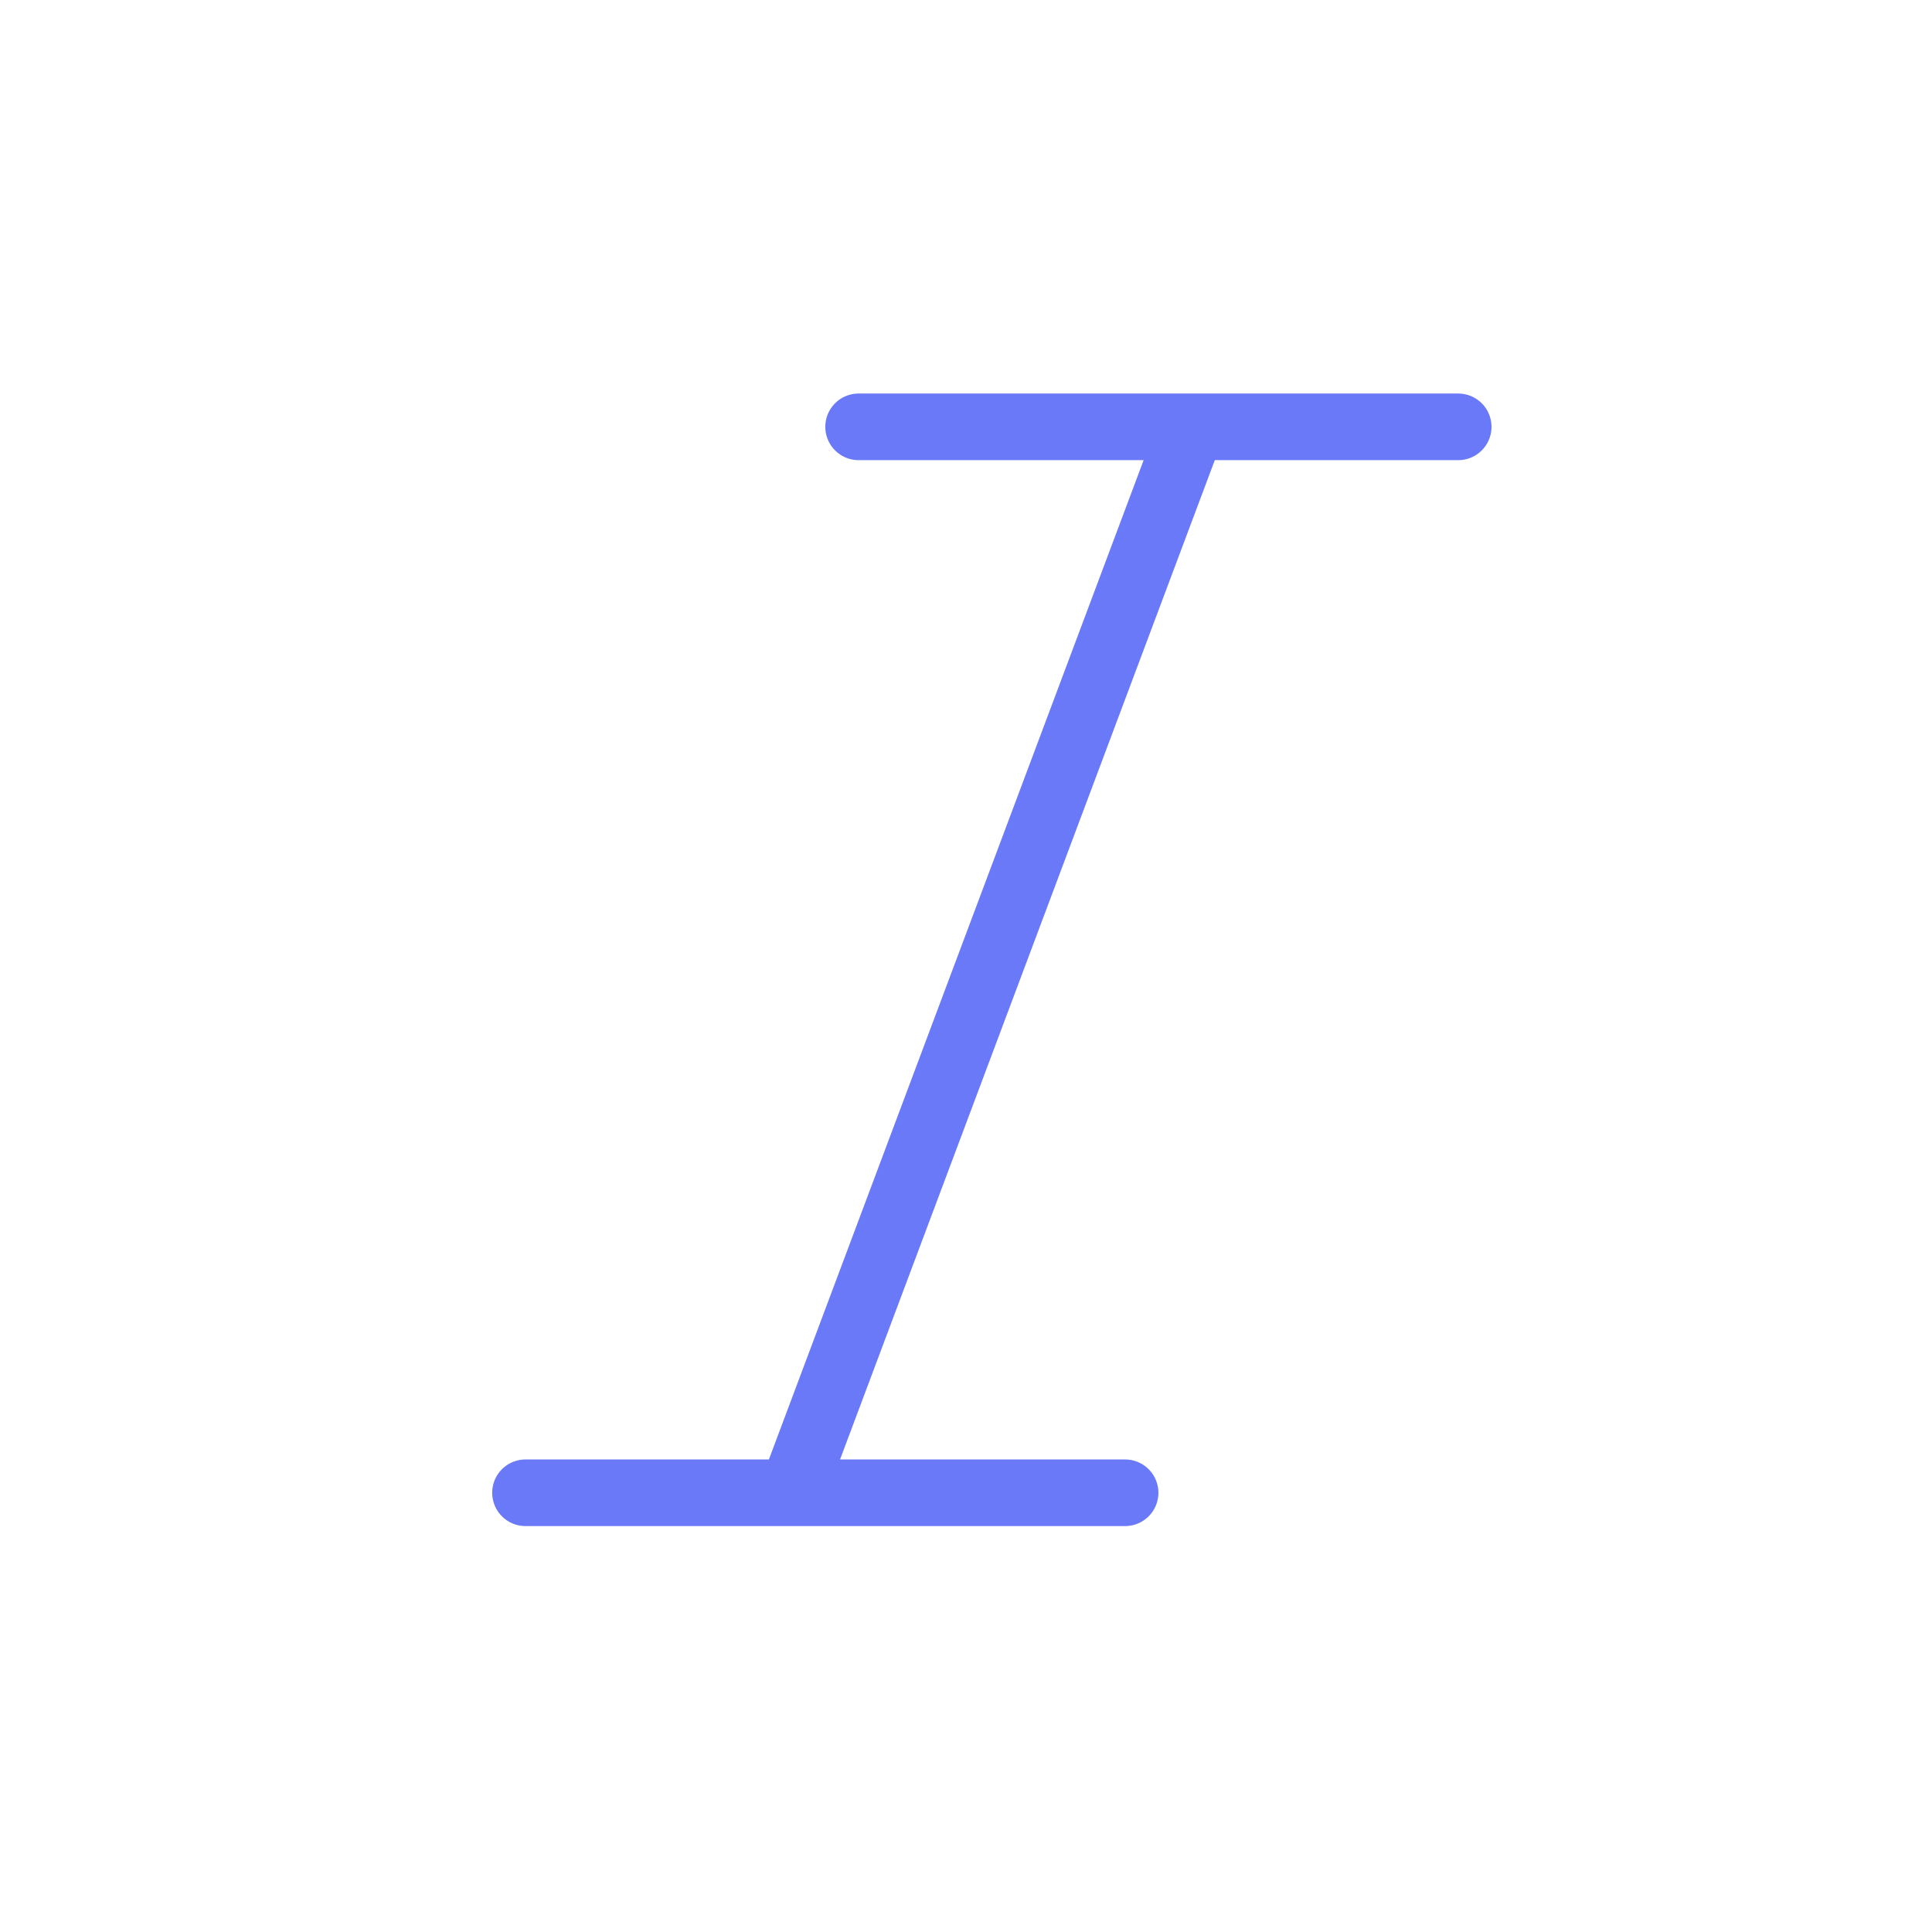 <svg width="29" height="29" viewBox="0 0 29 29" fill="none" xmlns="http://www.w3.org/2000/svg">
<path d="M21.888 6.407H12.888M16.888 22.407H7.888M17.888 6.407L11.888 22.407" stroke="#6979F8" stroke-linecap="round" stroke-linejoin="round"/>
</svg>
